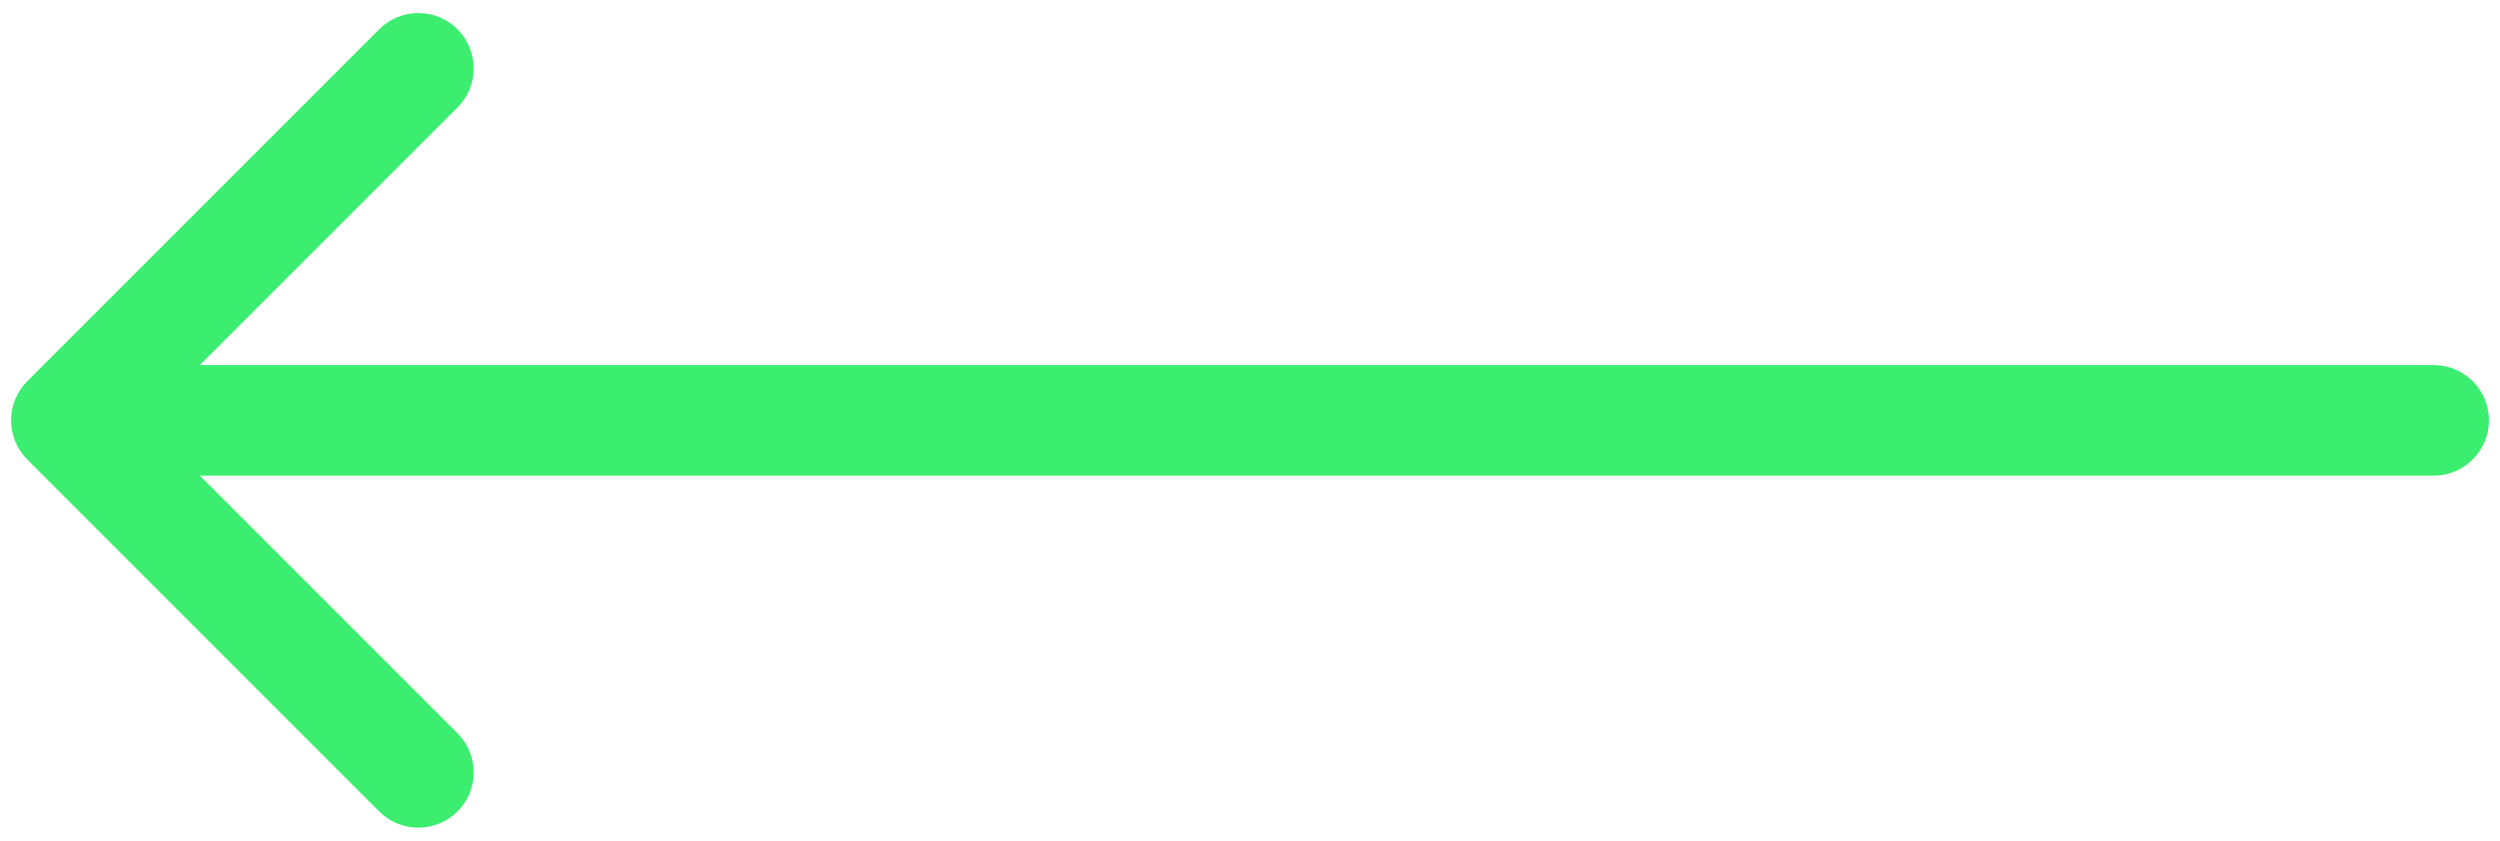 <svg width="113" height="38" viewBox="0 0 113 38" fill="none" xmlns="http://www.w3.org/2000/svg">
<path d="M110 21.5C111.381 21.5 112.5 20.381 112.5 19C112.5 17.619 111.381 16.5 110 16.5L110 21.5ZM1.232 17.232C0.256 18.209 0.256 19.791 1.232 20.768L17.142 36.678C18.118 37.654 19.701 37.654 20.678 36.678C21.654 35.701 21.654 34.118 20.678 33.142L6.536 19L20.678 4.858C21.654 3.882 21.654 2.299 20.678 1.322C19.701 0.346 18.118 0.346 17.142 1.322L1.232 17.232ZM110 16.5L3 16.5L3 21.5L110 21.5L110 16.5Z" fill="#3BEE70"/>
</svg>
